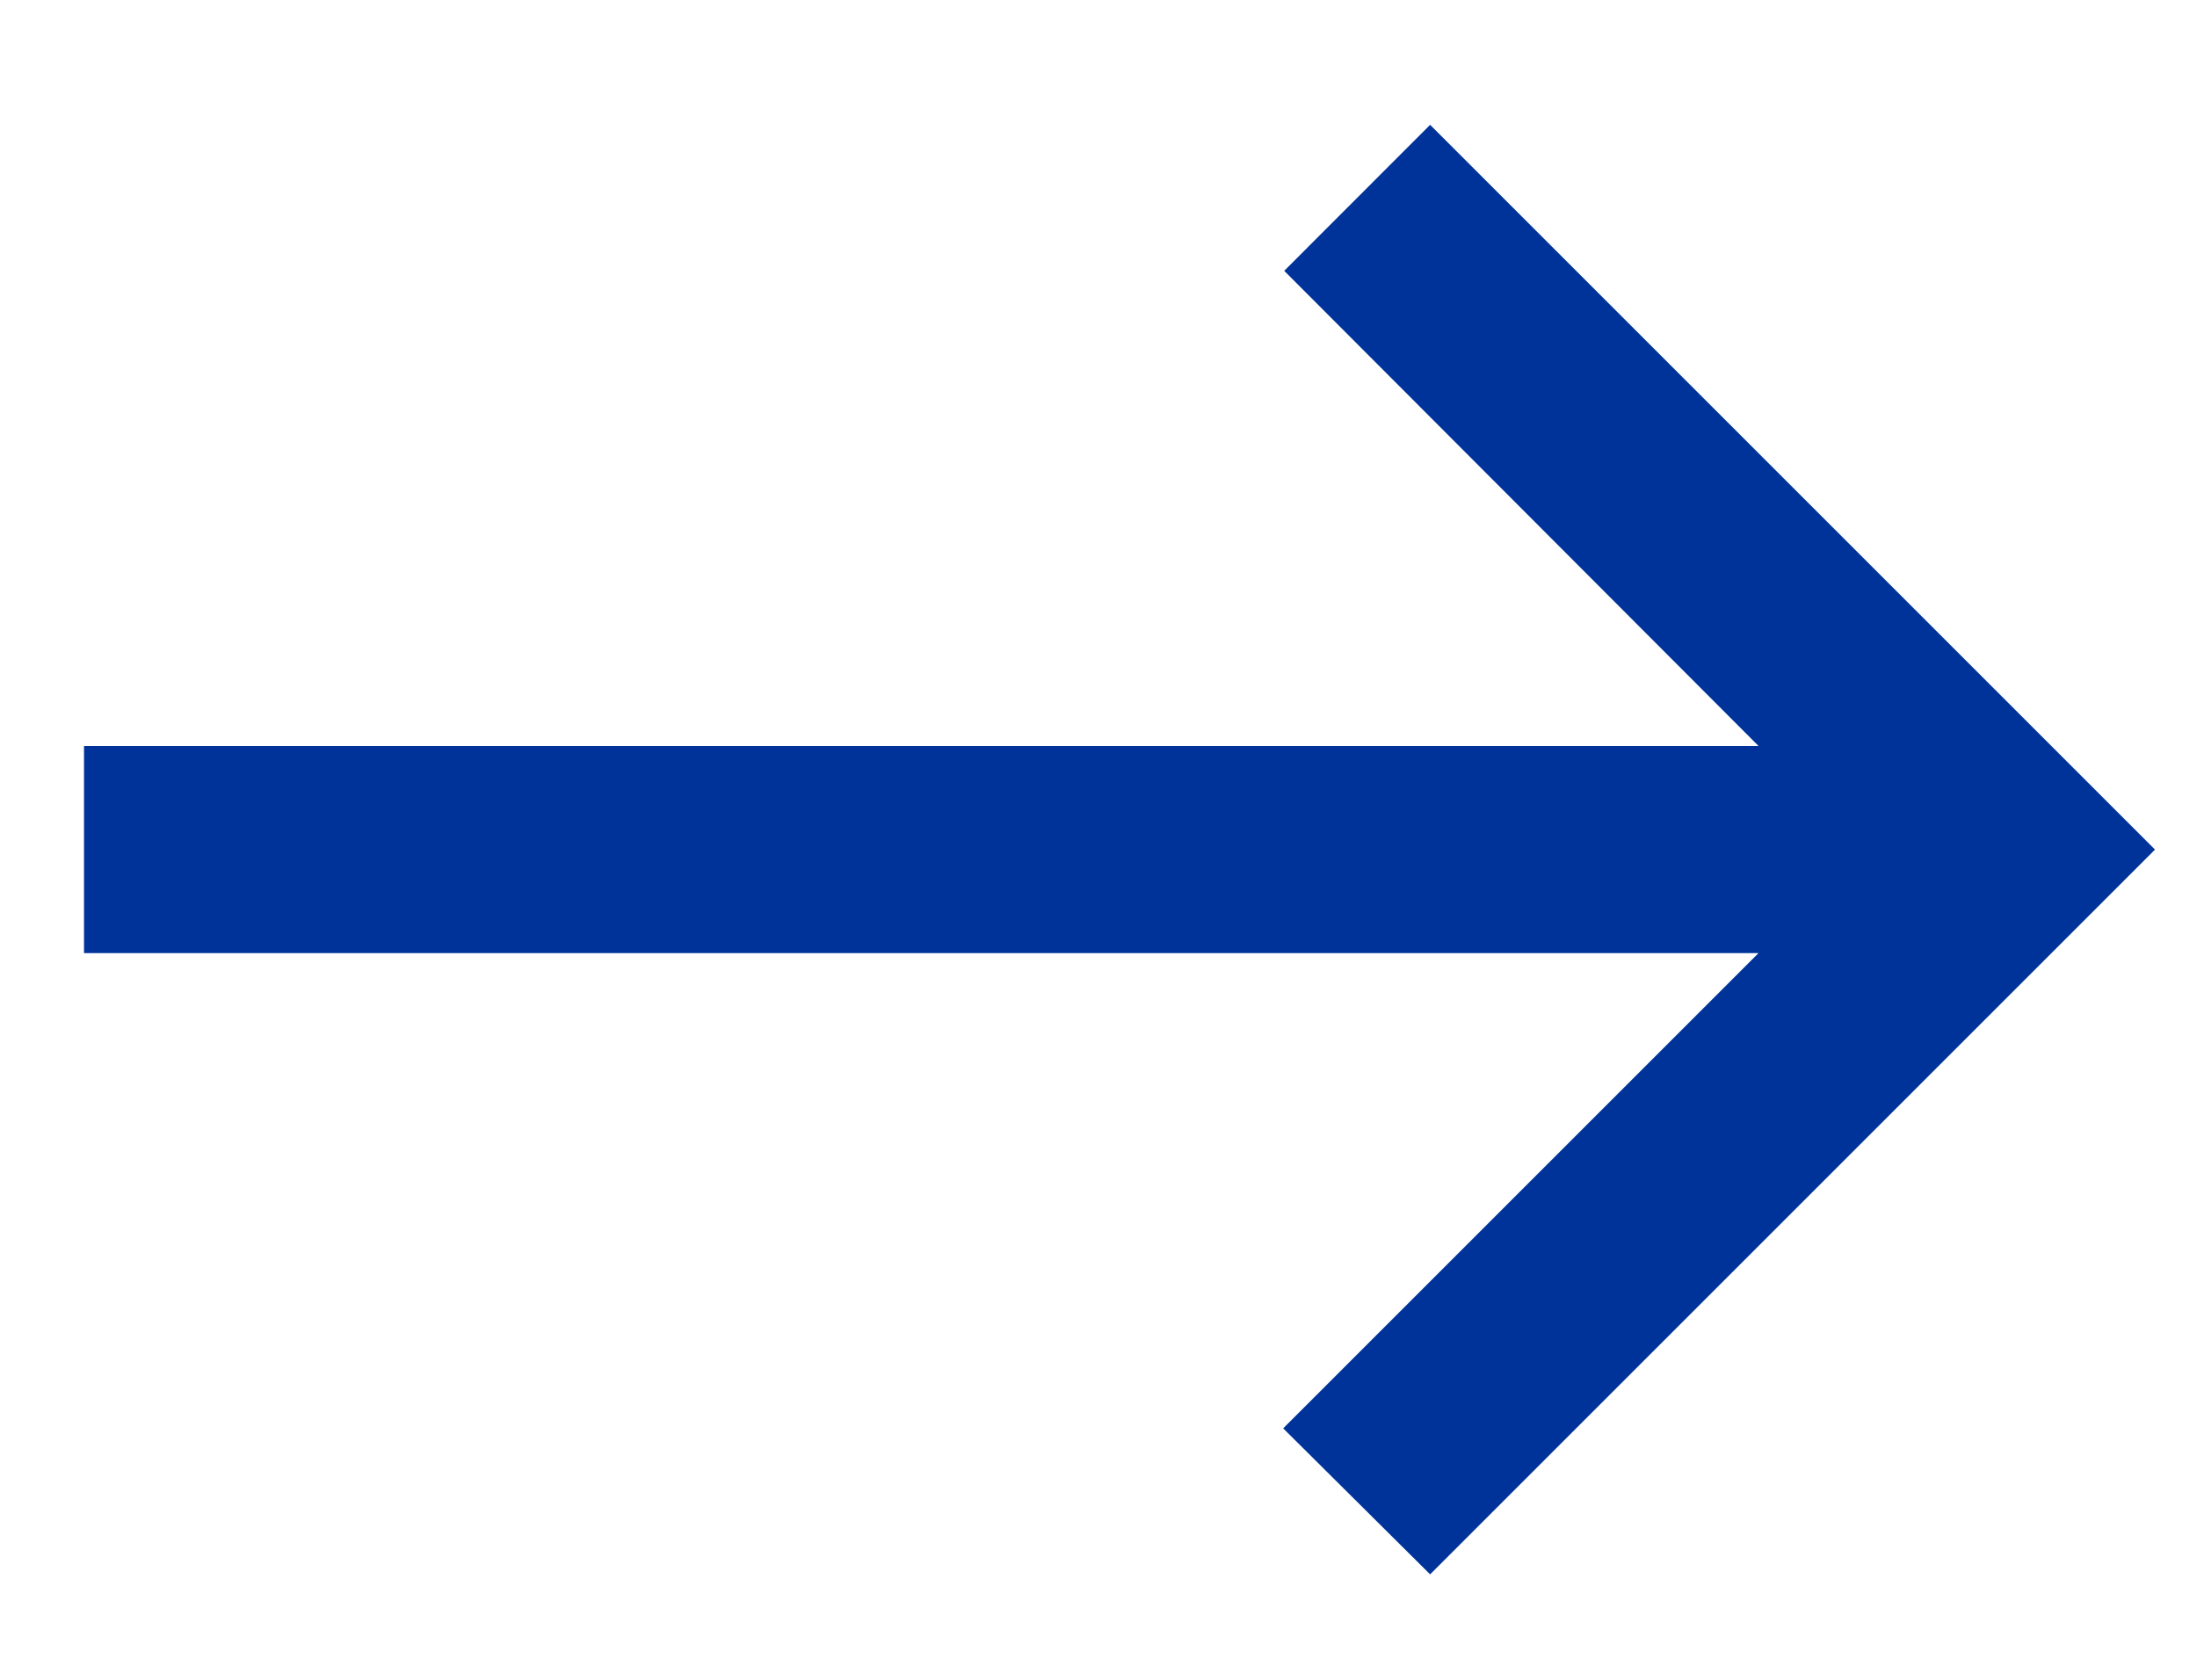 <svg width="17" height="13" viewBox="0 0 17 13" fill="none" xmlns="http://www.w3.org/2000/svg">
<path d="M11.066 0.966L9.937 2.096L13.607 5.773H0.65V7.376H13.607L9.929 11.054L11.066 12.184L16.675 6.575L11.066 0.966Z" fill="#003399"/>
</svg>
